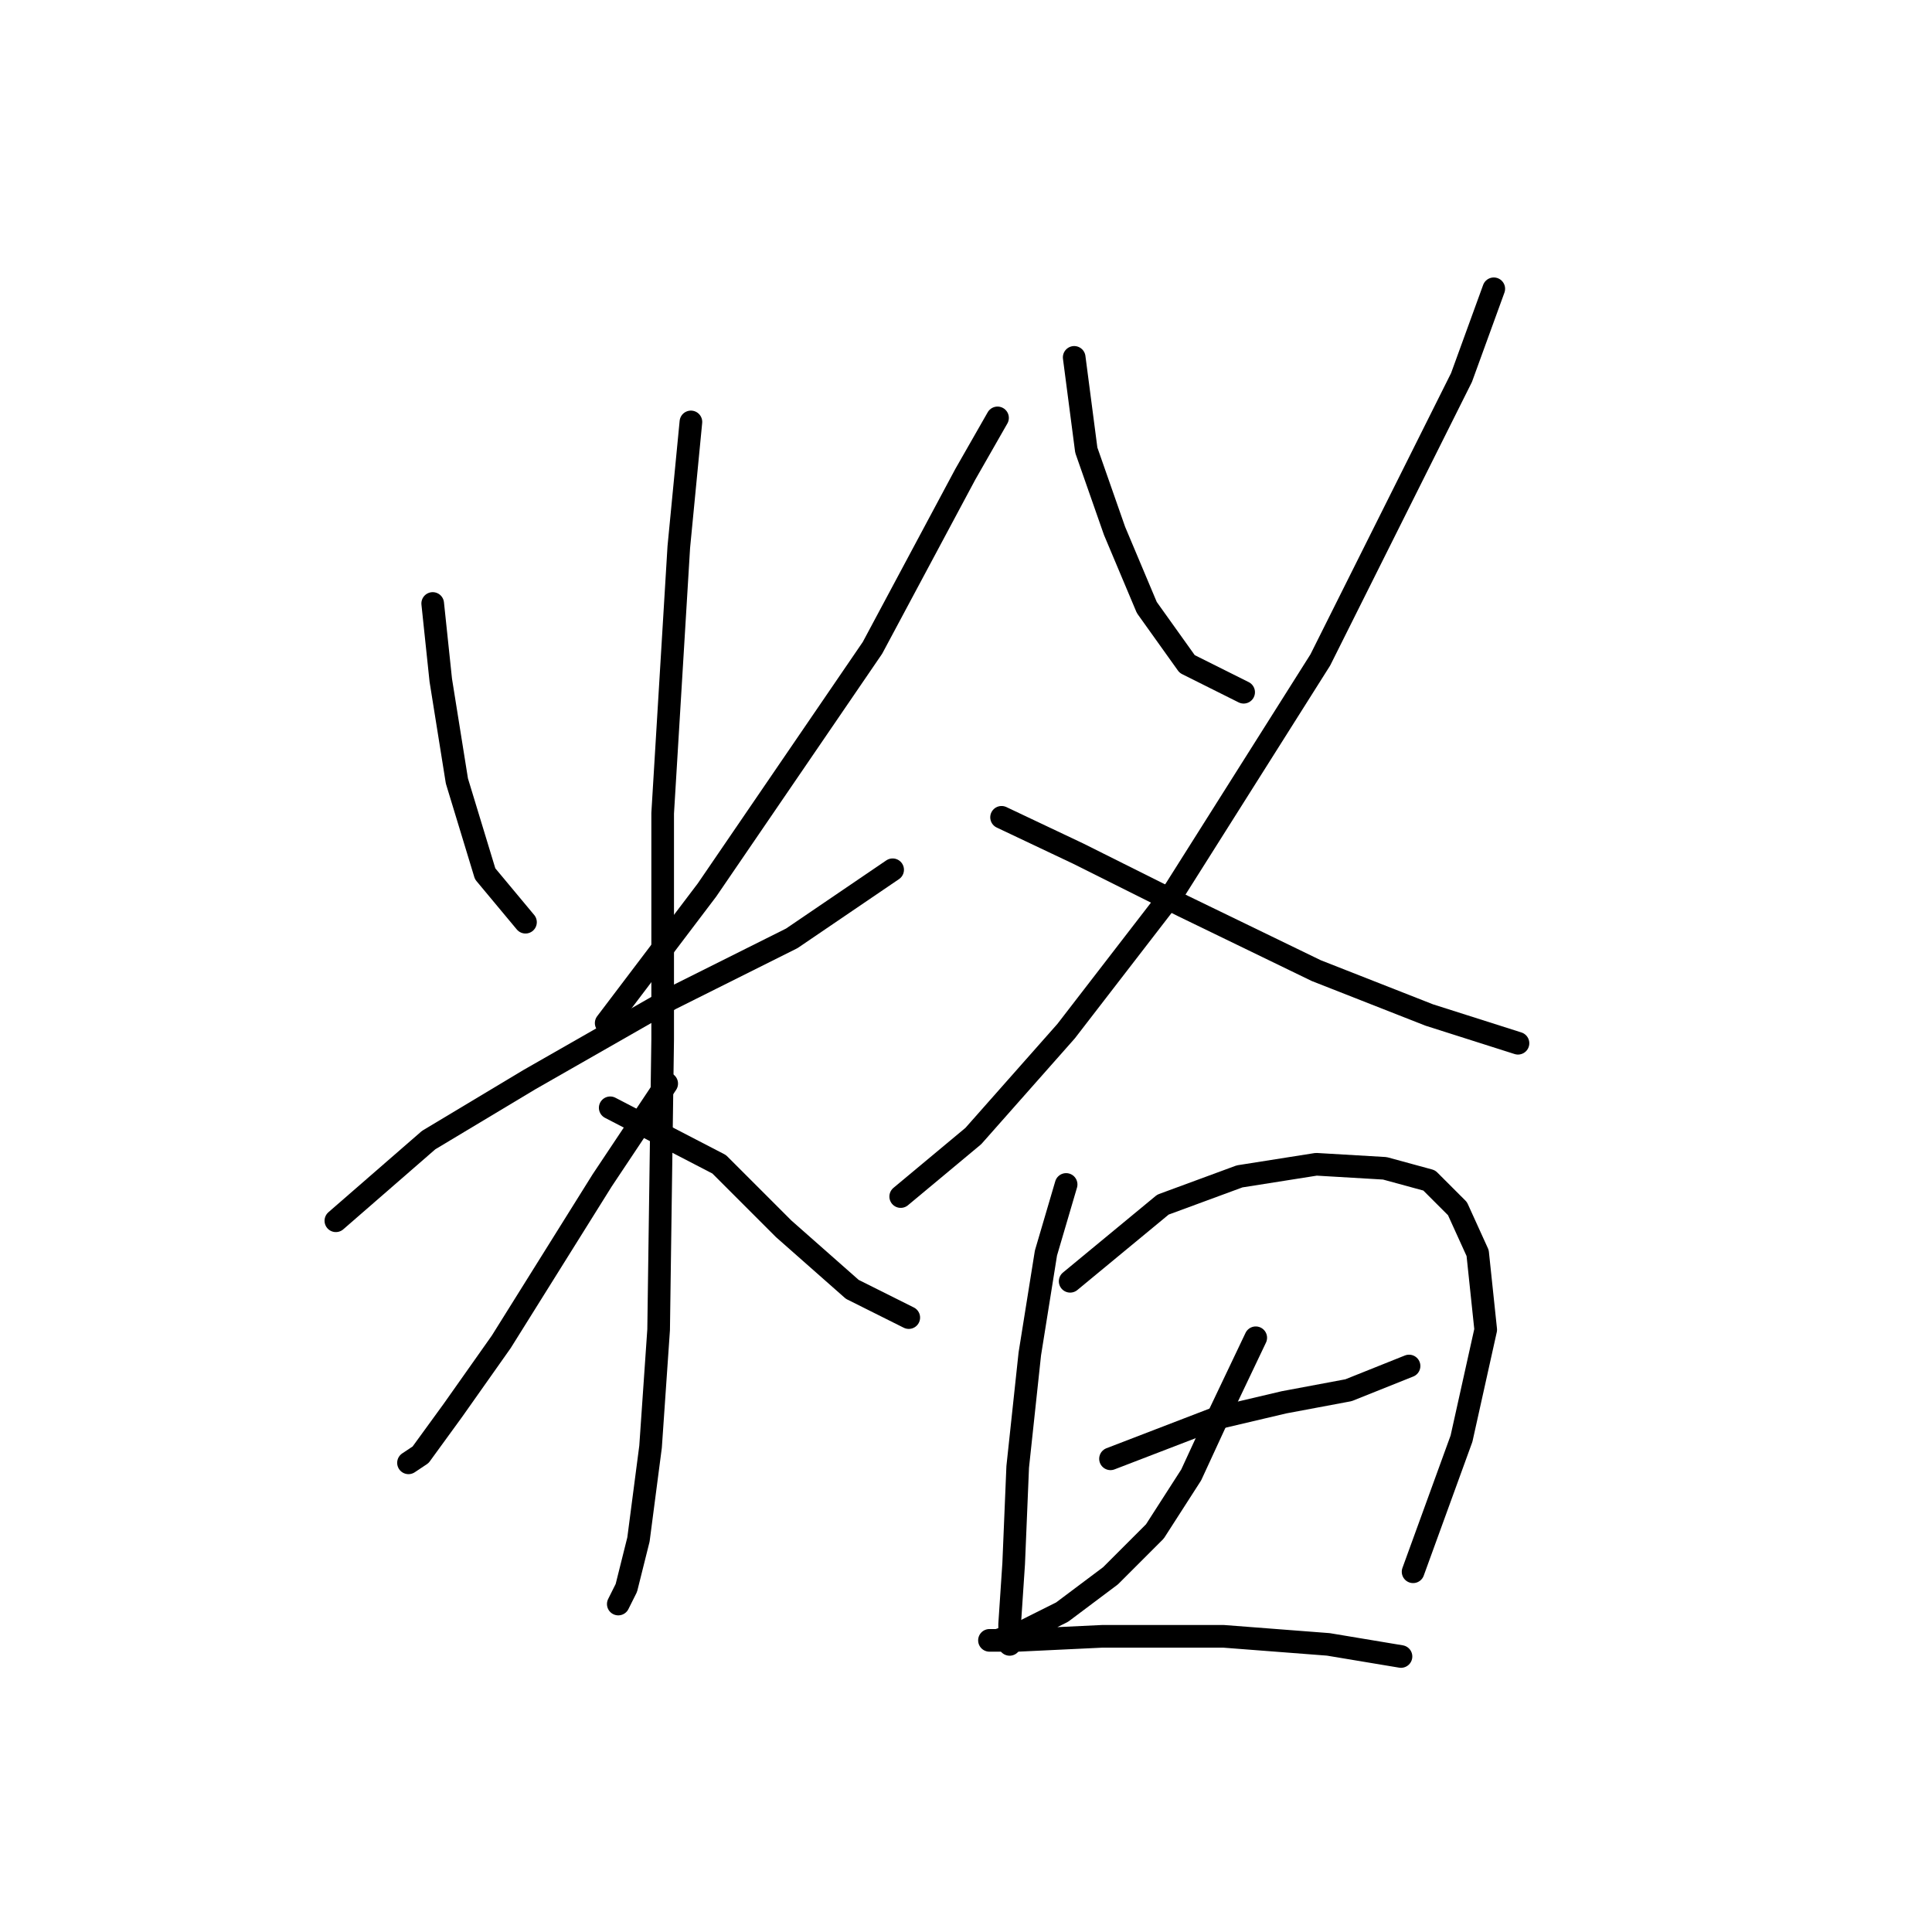 <?xml version="1.0" standalone="no"?>
    <svg width="256" height="256" xmlns="http://www.w3.org/2000/svg" version="1.1">
    <polyline stroke="black" stroke-width="3" stroke-linecap="round" fill="transparent" stroke-linejoin="round" points="57.335 79.964 58.404 90.121 60.542 103.486 64.284 115.782 69.63 122.197 69.63 122.197 " />
        <polyline stroke="black" stroke-width="3" stroke-linecap="round" fill="transparent" stroke-linejoin="round" points="132.178 55.373 127.902 62.857 115.606 85.845 93.687 117.921 80.322 135.562 80.322 135.562 " />
        <polyline stroke="black" stroke-width="3" stroke-linecap="round" fill="transparent" stroke-linejoin="round" points="44.504 161.758 56.8 151.066 70.165 143.047 88.876 132.355 104.914 124.336 118.279 115.248 118.279 115.248 " />
        <polyline stroke="black" stroke-width="3" stroke-linecap="round" fill="transparent" stroke-linejoin="round" points="91.549 55.907 89.945 72.48 87.807 107.763 87.807 137.701 87.272 176.192 86.203 191.695 84.599 203.991 82.995 210.406 81.926 212.544 81.926 212.544 " />
        <polyline stroke="black" stroke-width="3" stroke-linecap="round" fill="transparent" stroke-linejoin="round" points="88.341 143.581 79.788 156.412 66.423 177.795 60.008 186.884 55.731 192.764 54.127 193.833 54.127 193.833 " />
        <polyline stroke="black" stroke-width="3" stroke-linecap="round" fill="transparent" stroke-linejoin="round" points="80.857 146.789 95.291 154.273 103.845 162.827 112.933 170.846 120.417 174.588 120.417 174.588 " />
        <polyline stroke="black" stroke-width="3" stroke-linecap="round" fill="transparent" stroke-linejoin="round" points="142.336 47.354 143.94 59.649 147.682 70.341 151.958 80.499 157.304 87.983 164.789 91.725 164.789 91.725 " />
        <polyline stroke="black" stroke-width="3" stroke-linecap="round" fill="transparent" stroke-linejoin="round" points="197.934 38.266 193.657 50.027 174.946 87.448 155.701 117.921 141.267 136.631 128.971 150.531 119.348 158.55 119.348 158.55 " />
        <polyline stroke="black" stroke-width="3" stroke-linecap="round" fill="transparent" stroke-linejoin="round" points="132.713 108.298 142.87 113.109 156.77 120.059 174.412 128.613 189.38 134.493 201.141 138.235 201.141 138.235 " />
        <polyline stroke="black" stroke-width="3" stroke-linecap="round" fill="transparent" stroke-linejoin="round" points="141.267 156.946 138.594 166.034 136.455 179.399 134.851 194.368 134.317 207.198 133.782 215.217 133.782 217.89 133.782 217.89 " />
        <polyline stroke="black" stroke-width="3" stroke-linecap="round" fill="transparent" stroke-linejoin="round" points="141.801 169.777 154.097 159.619 164.254 155.877 174.412 154.273 183.5 154.808 189.38 156.412 193.122 160.154 195.795 166.034 196.865 176.192 193.657 190.626 187.242 208.268 187.242 208.268 " />
        <polyline stroke="black" stroke-width="3" stroke-linecap="round" fill="transparent" stroke-linejoin="round" points="147.147 193.299 161.047 187.953 170.135 185.814 178.688 184.211 186.707 181.003 186.707 181.003 " />
        <polyline stroke="black" stroke-width="3" stroke-linecap="round" fill="transparent" stroke-linejoin="round" points="166.393 177.261 161.047 188.487 157.839 195.437 153.028 202.922 147.147 208.802 140.732 213.614 135.386 216.287 132.178 217.356 131.109 217.356 134.851 217.356 146.078 216.821 162.116 216.821 176.015 217.89 185.638 219.494 185.638 219.494 " />
        </svg>